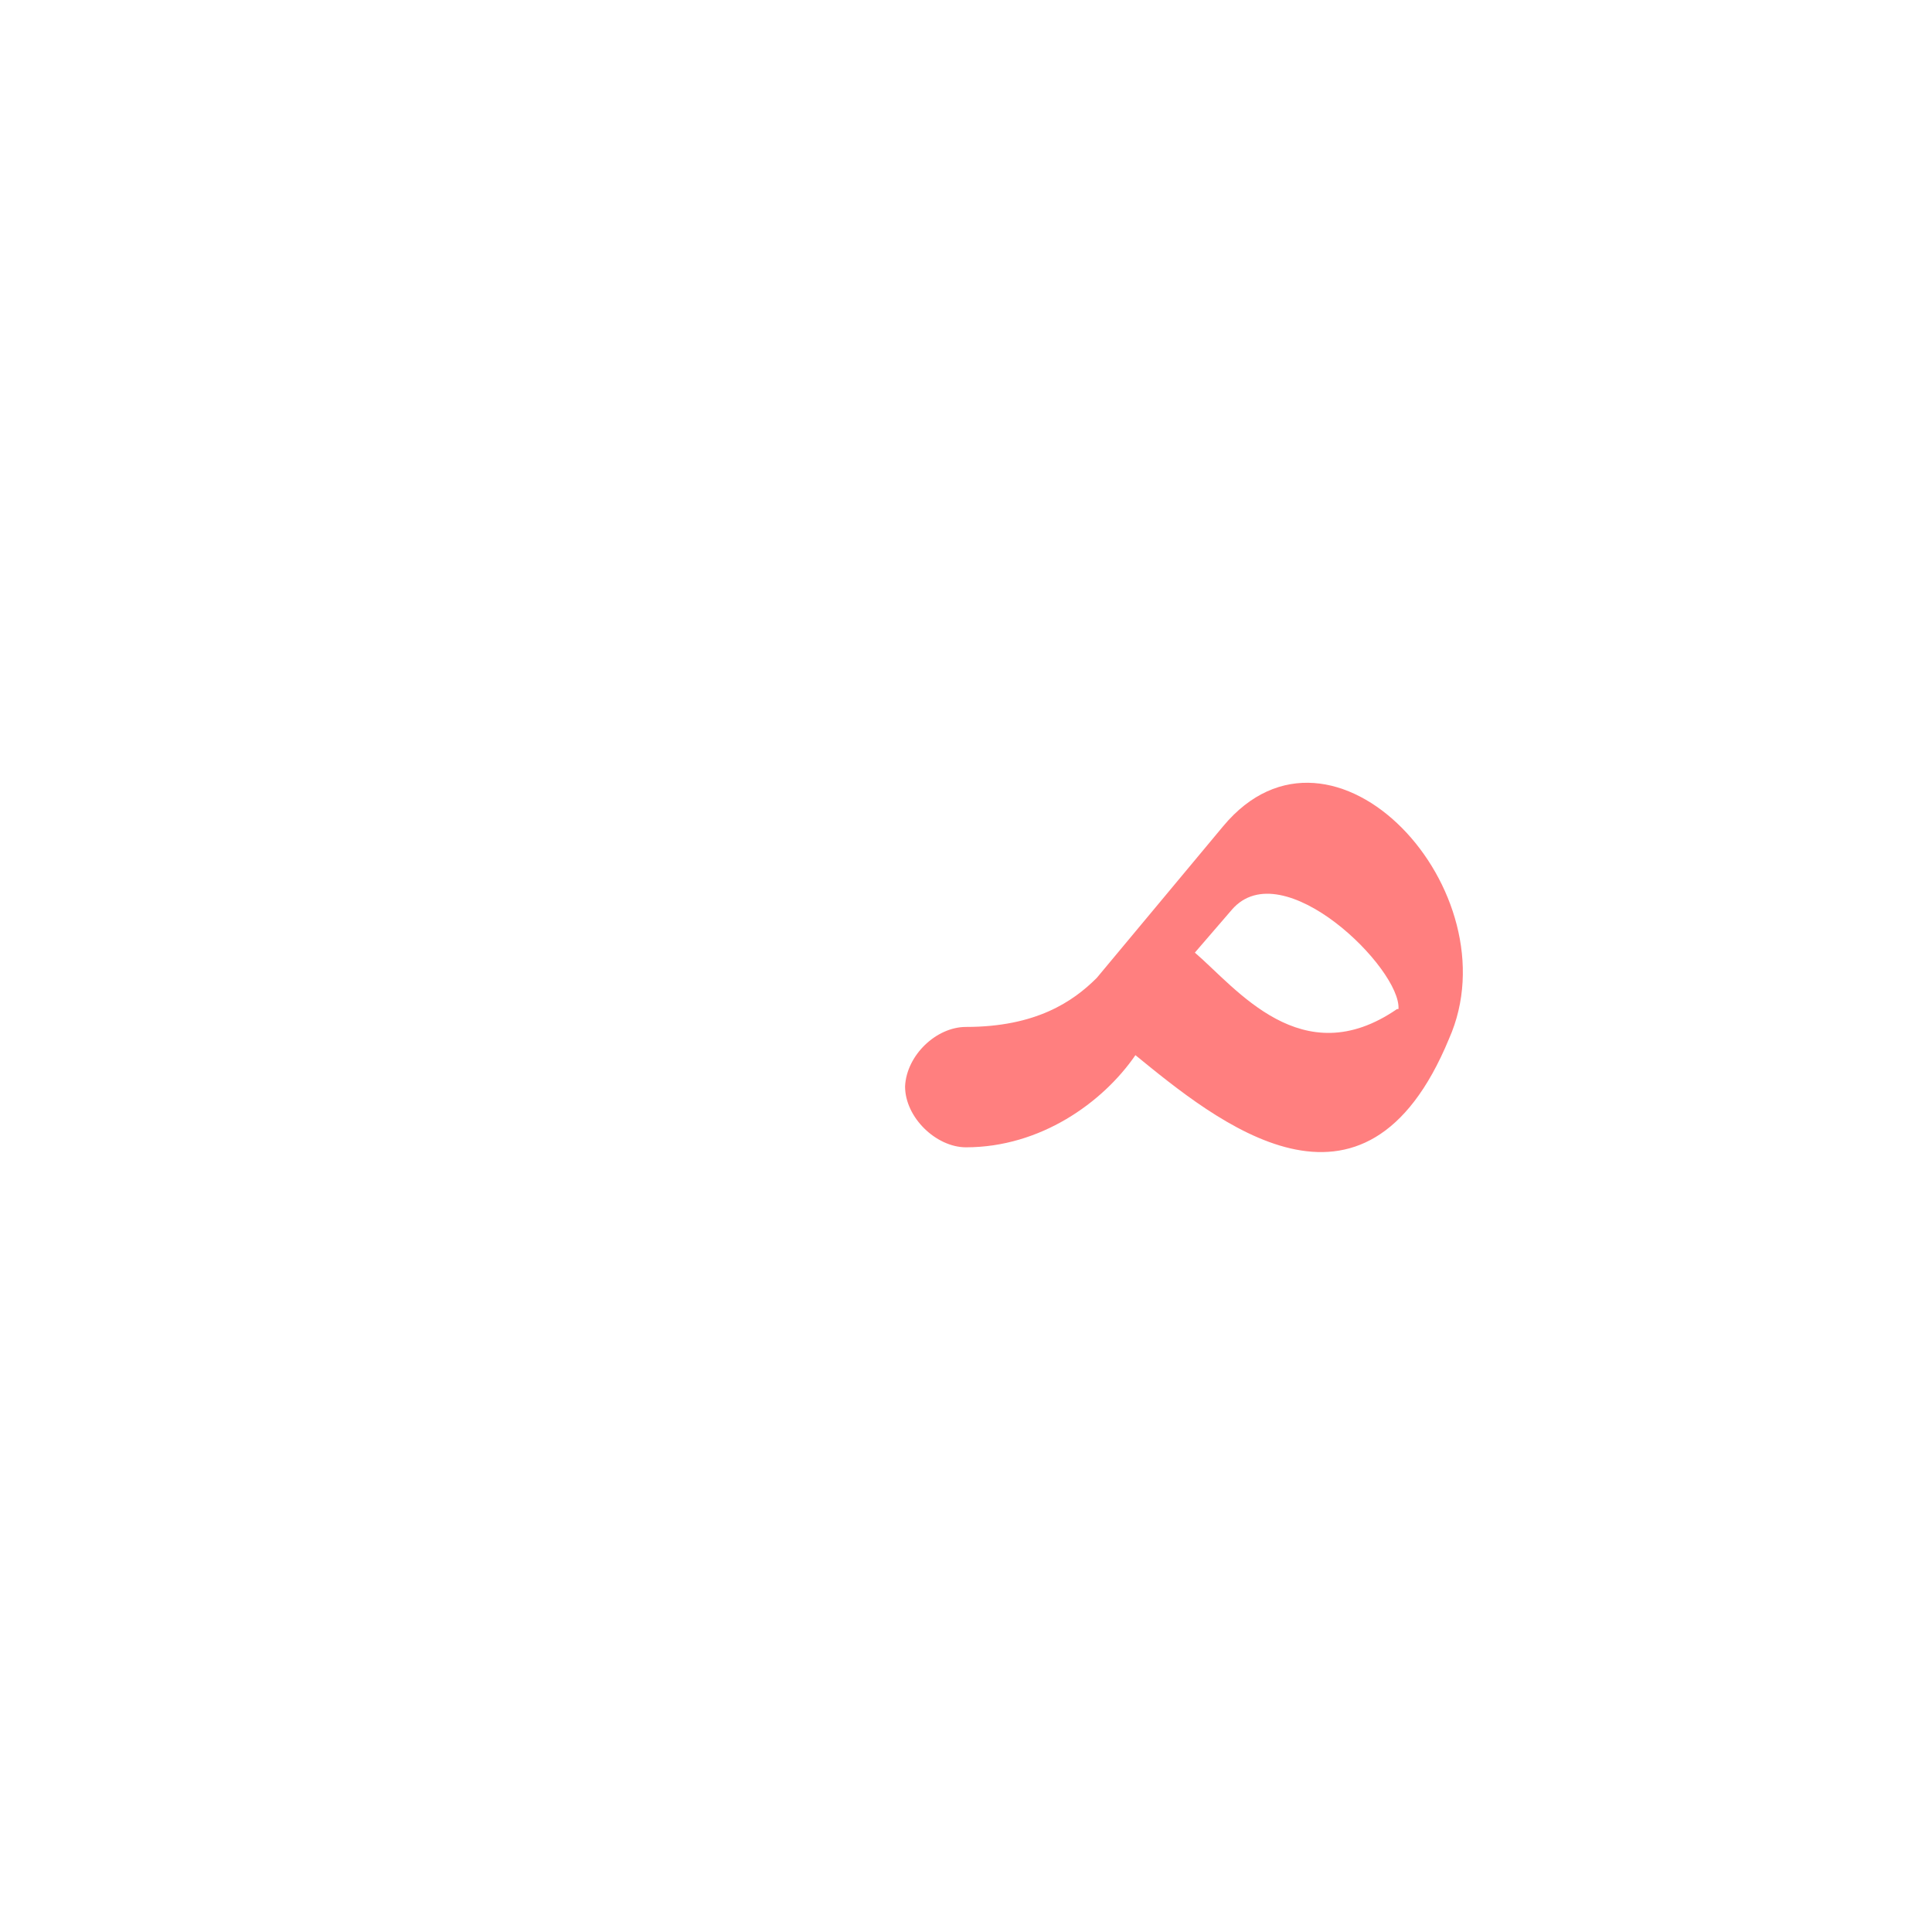 <?xml version="1.0" encoding="UTF-8"?>
<!DOCTYPE svg PUBLIC "-//W3C//DTD SVG 1.0//EN" "http://www.w3.org/TR/2001/REC-SVG-20010904/DTD/svg10.dtd">
<!-- Creator: CorelDRAW -->
<svg xmlns="http://www.w3.org/2000/svg" xml:space="preserve" width="1300px" height="1300px" version="1.0" style="shape-rendering:geometricPrecision; text-rendering:geometricPrecision; image-rendering:optimizeQuality; fill-rule:evenodd; clip-rule:evenodd"
viewBox="0 0 1300 1056"
 xmlns:xlink="http://www.w3.org/1999/xlink">
 <defs>
  <style type="text/css">
   <![CDATA[
    .fil2 {fill:#999933;fill-opacity:0.502}
    .fil0 {fill:red;fill-opacity:0.502}
    .fil1 {fill:#CC3300}
   ]]>
  </style>
 </defs>
 <g id="_100:master" visibility="hidden">
  <path class="fil0" d="M981 544c-26,208 -205,33 -233,64 -18,21 -45,42 -98,42l0 -81c60,0 74,-19 98,-41 38,-36 171,112 204,-10l29 26z"/>
  <path class="fil1" d="M650 650l0 -81c-20,0 -40,19 -41,40 0,21 21,41 41,41z"/>
  <path class="fil2" d="M975 569l-20 40c-19,-115 -110,-186 -147,-124l-40 66 -32 -7 64 -117c67,-123 216,40 175,142z"/>
 </g>
 <g id="Layer_x0020_1">
  <path class="fil0" d="M764 588c-22,32 -64,62 -114,62 -20,0 -41,-20 -41,-41 1,-21 21,-40 41,-40 47,0 72,-17 88,-33l85 -102c74,-89 196,44 152,143 -57,138 -157,55 -211,11zm177 -31c2,-27 -78,-106 -112,-67l-25 29c28,24 72,82 136,38l1 0z"/>
 </g>
</svg>
